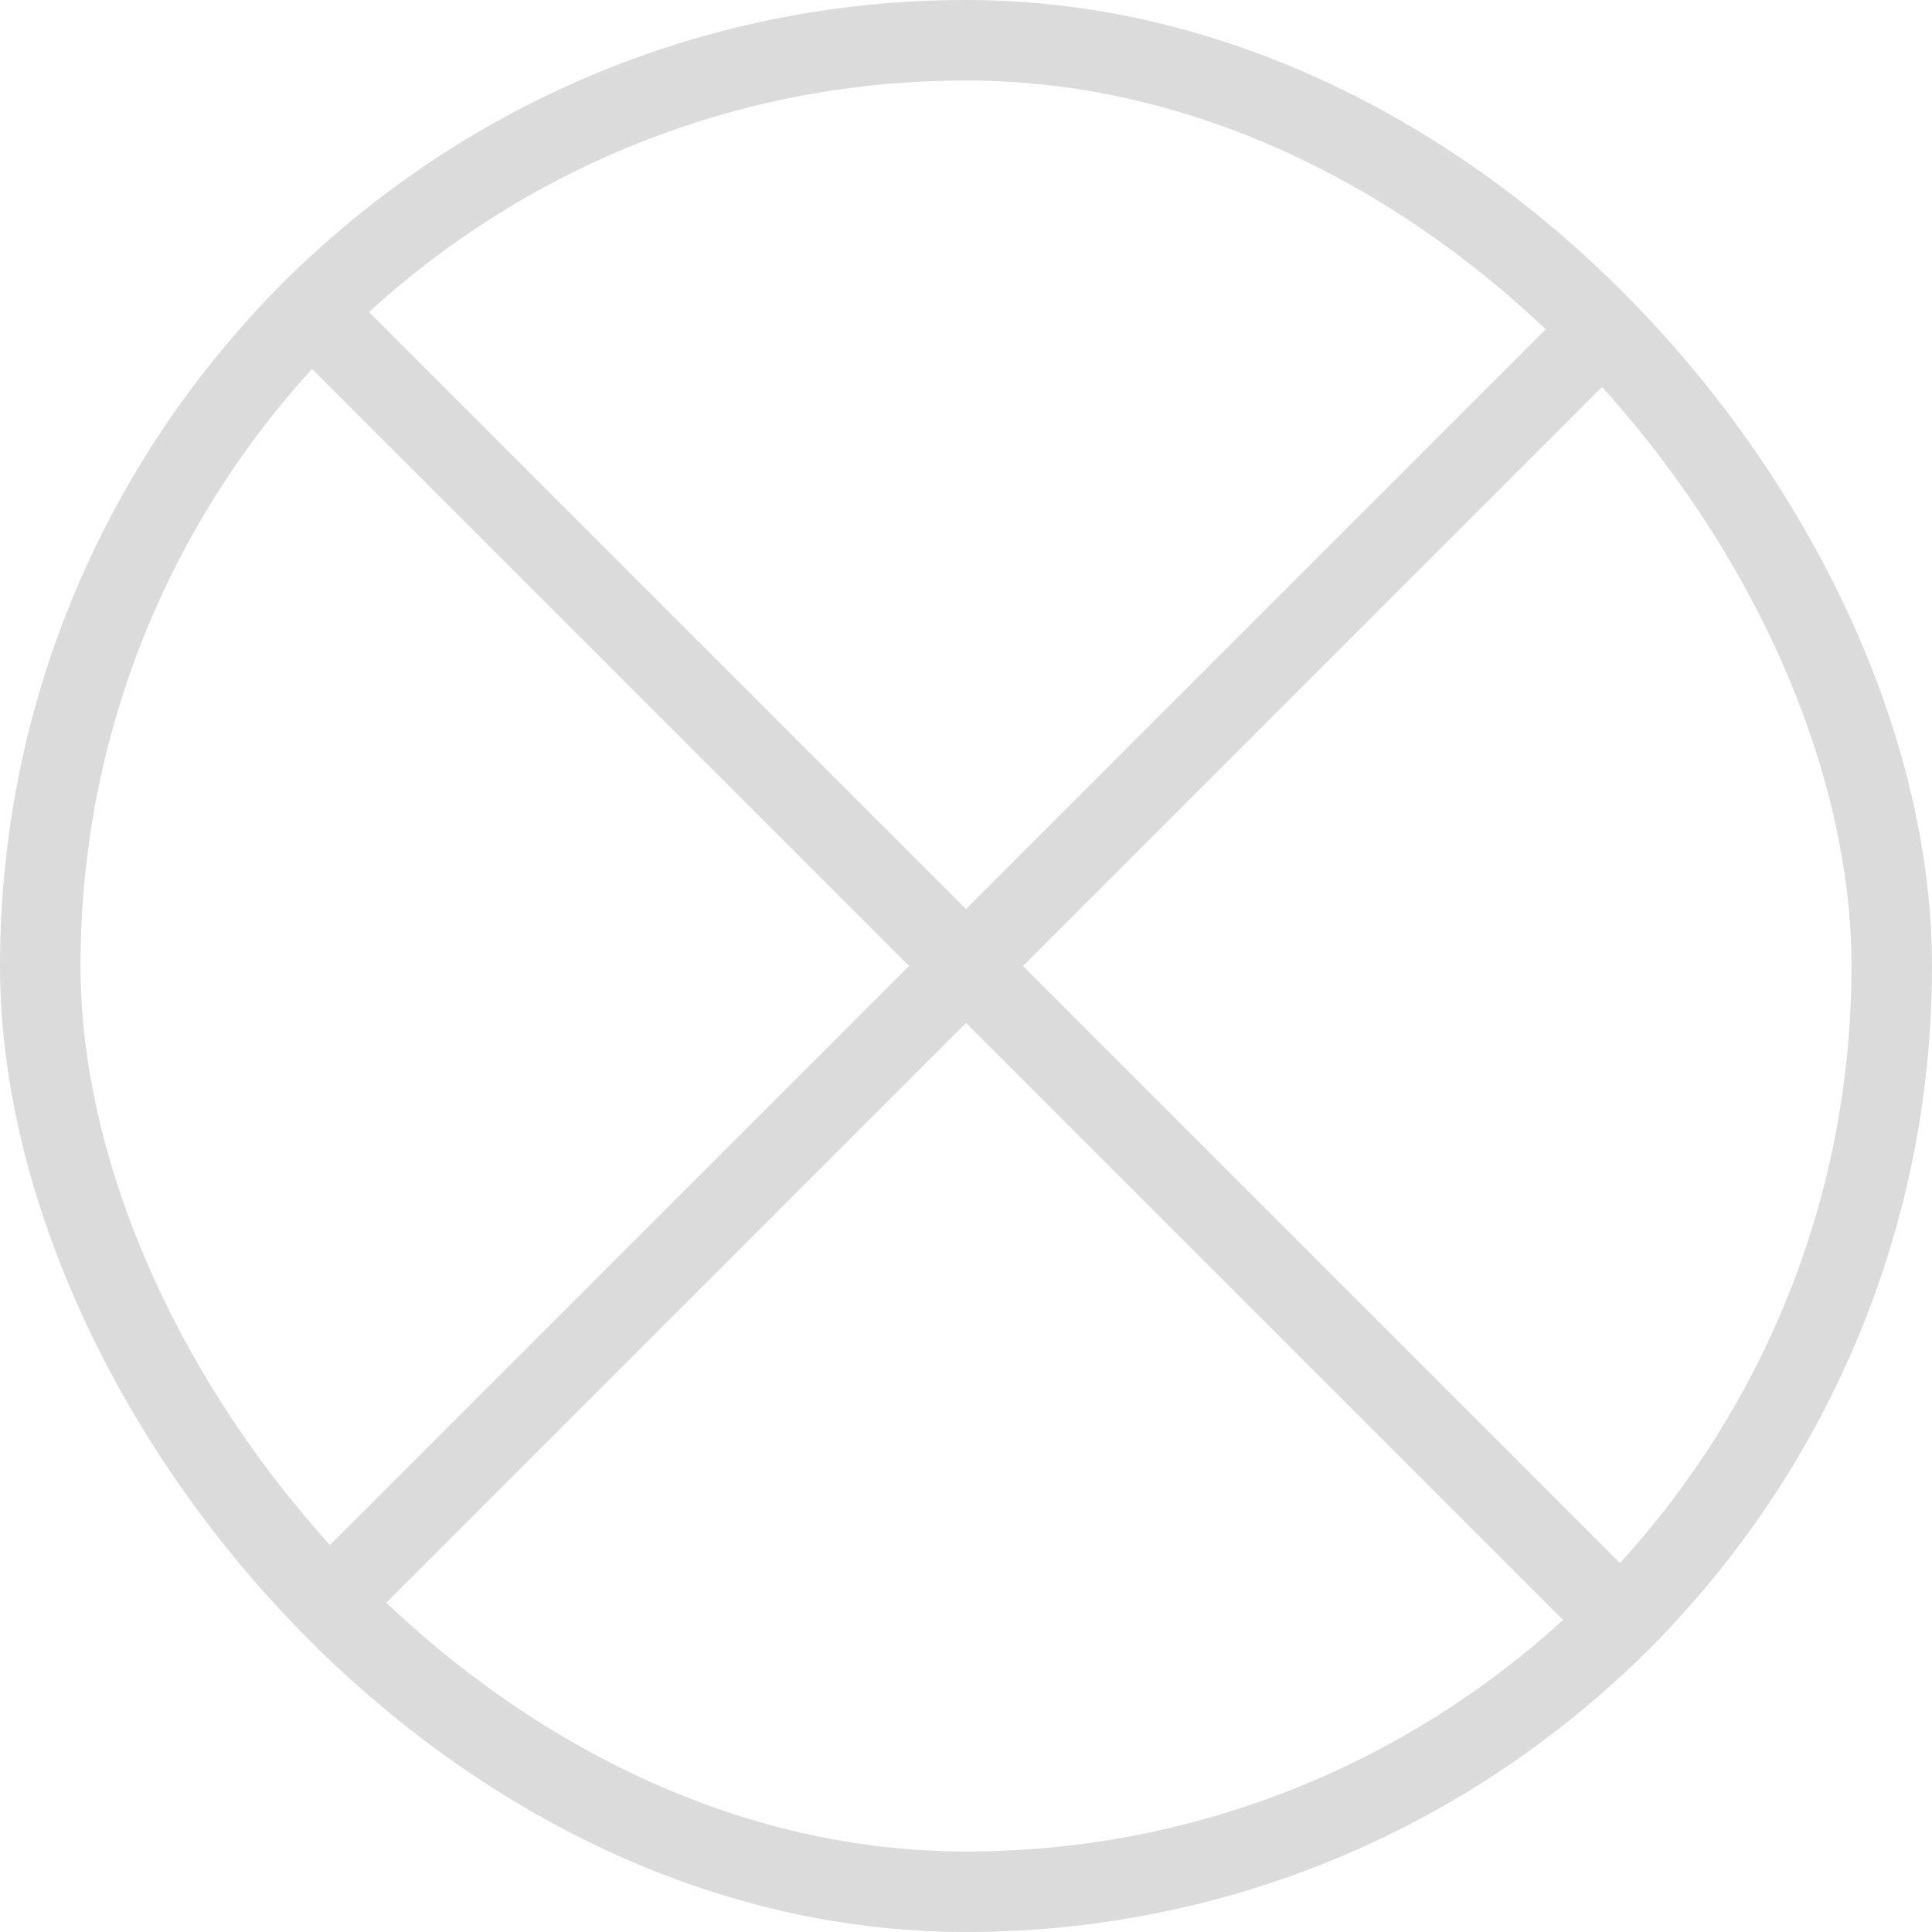 <svg width="24" height="24" viewBox="0 0 24 24" fill="none" xmlns="http://www.w3.org/2000/svg">
<g clip-path="url(#clip0_437_71055)">
<path d="M24 0L0 24" stroke="#DBDBDB" stroke-linecap="round" stroke-linejoin="round"/>
<path d="M0 0L24 24" stroke="#DBDBDB" stroke-linecap="round" stroke-linejoin="round"/>
</g>
<rect x="0.5" y="0.5" width="23" height="23" rx="11.5" stroke="#DBDBDB"/>
<defs>
<clipPath id="clip0_437_71055">
<rect width="24" height="24" rx="12" fill="white"/>
</clipPath>
</defs>
</svg>
